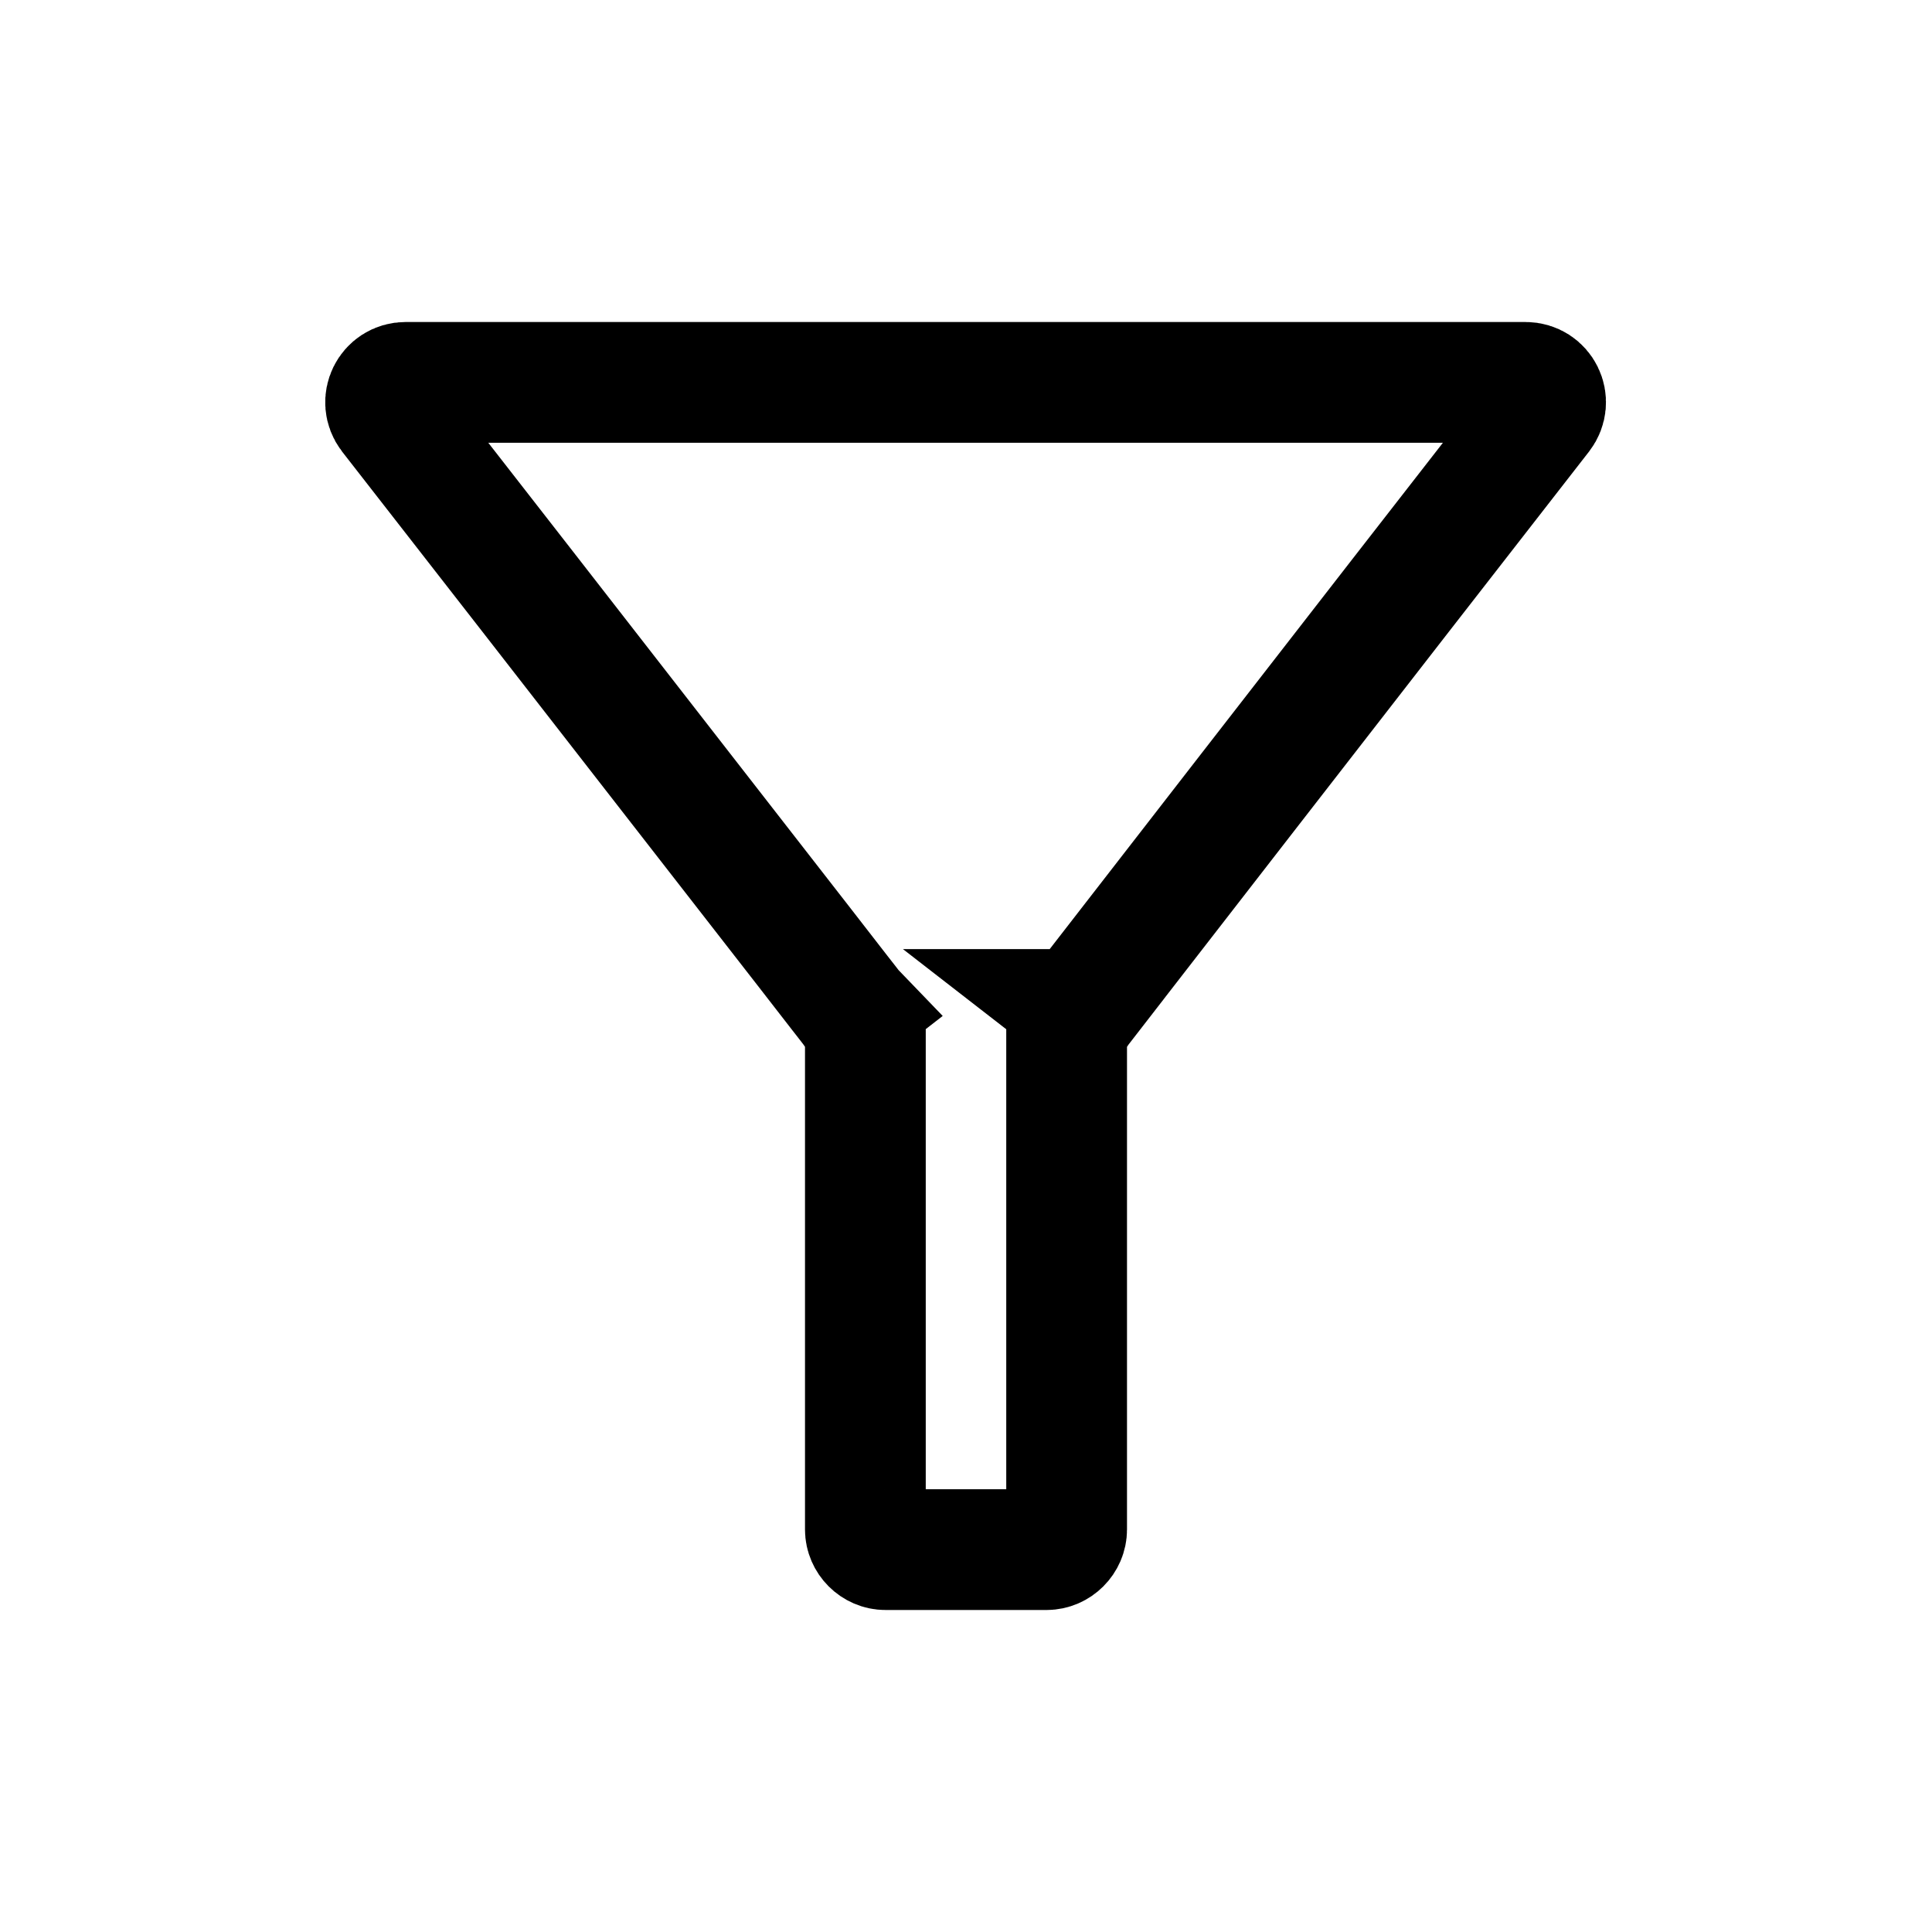 <svg width="24" height="24" viewBox="0 0 24 24" fill="none" xmlns="http://www.w3.org/2000/svg">
<g clip-path="url(#clip0_97_7943)">
<path d="M10 13L10.592 12.54L10.592 12.54L10.591 12.539L10.589 12.536L10.581 12.526L10.55 12.485L10.428 12.329L9.978 11.749C9.596 11.259 9.067 10.578 8.474 9.816C7.29 8.293 5.853 6.446 4.843 5.151C4.716 4.985 4.831 4.75 5.04 4.75H18.95C19.159 4.75 19.274 4.985 19.147 5.15C18.137 6.446 16.702 8.293 15.52 9.816C14.929 10.578 14.4 11.259 14.02 11.75L13.571 12.329L13.449 12.486L13.418 12.527L13.41 12.537L13.408 12.54L13.407 12.54L13.407 12.54L14 13L13.407 12.541L13.25 12.743V13V19C13.25 19.136 13.136 19.25 13 19.25H11C10.864 19.25 10.75 19.136 10.75 19V13V12.743L10.592 12.54L10 13Z" stroke="black" stroke-width="1.5"/>
</g>
<defs>
<clipPath id="clip0_97_7943">
<rect width="24" height="24" fill="white"/>
</clipPath>
</defs>
</svg>
